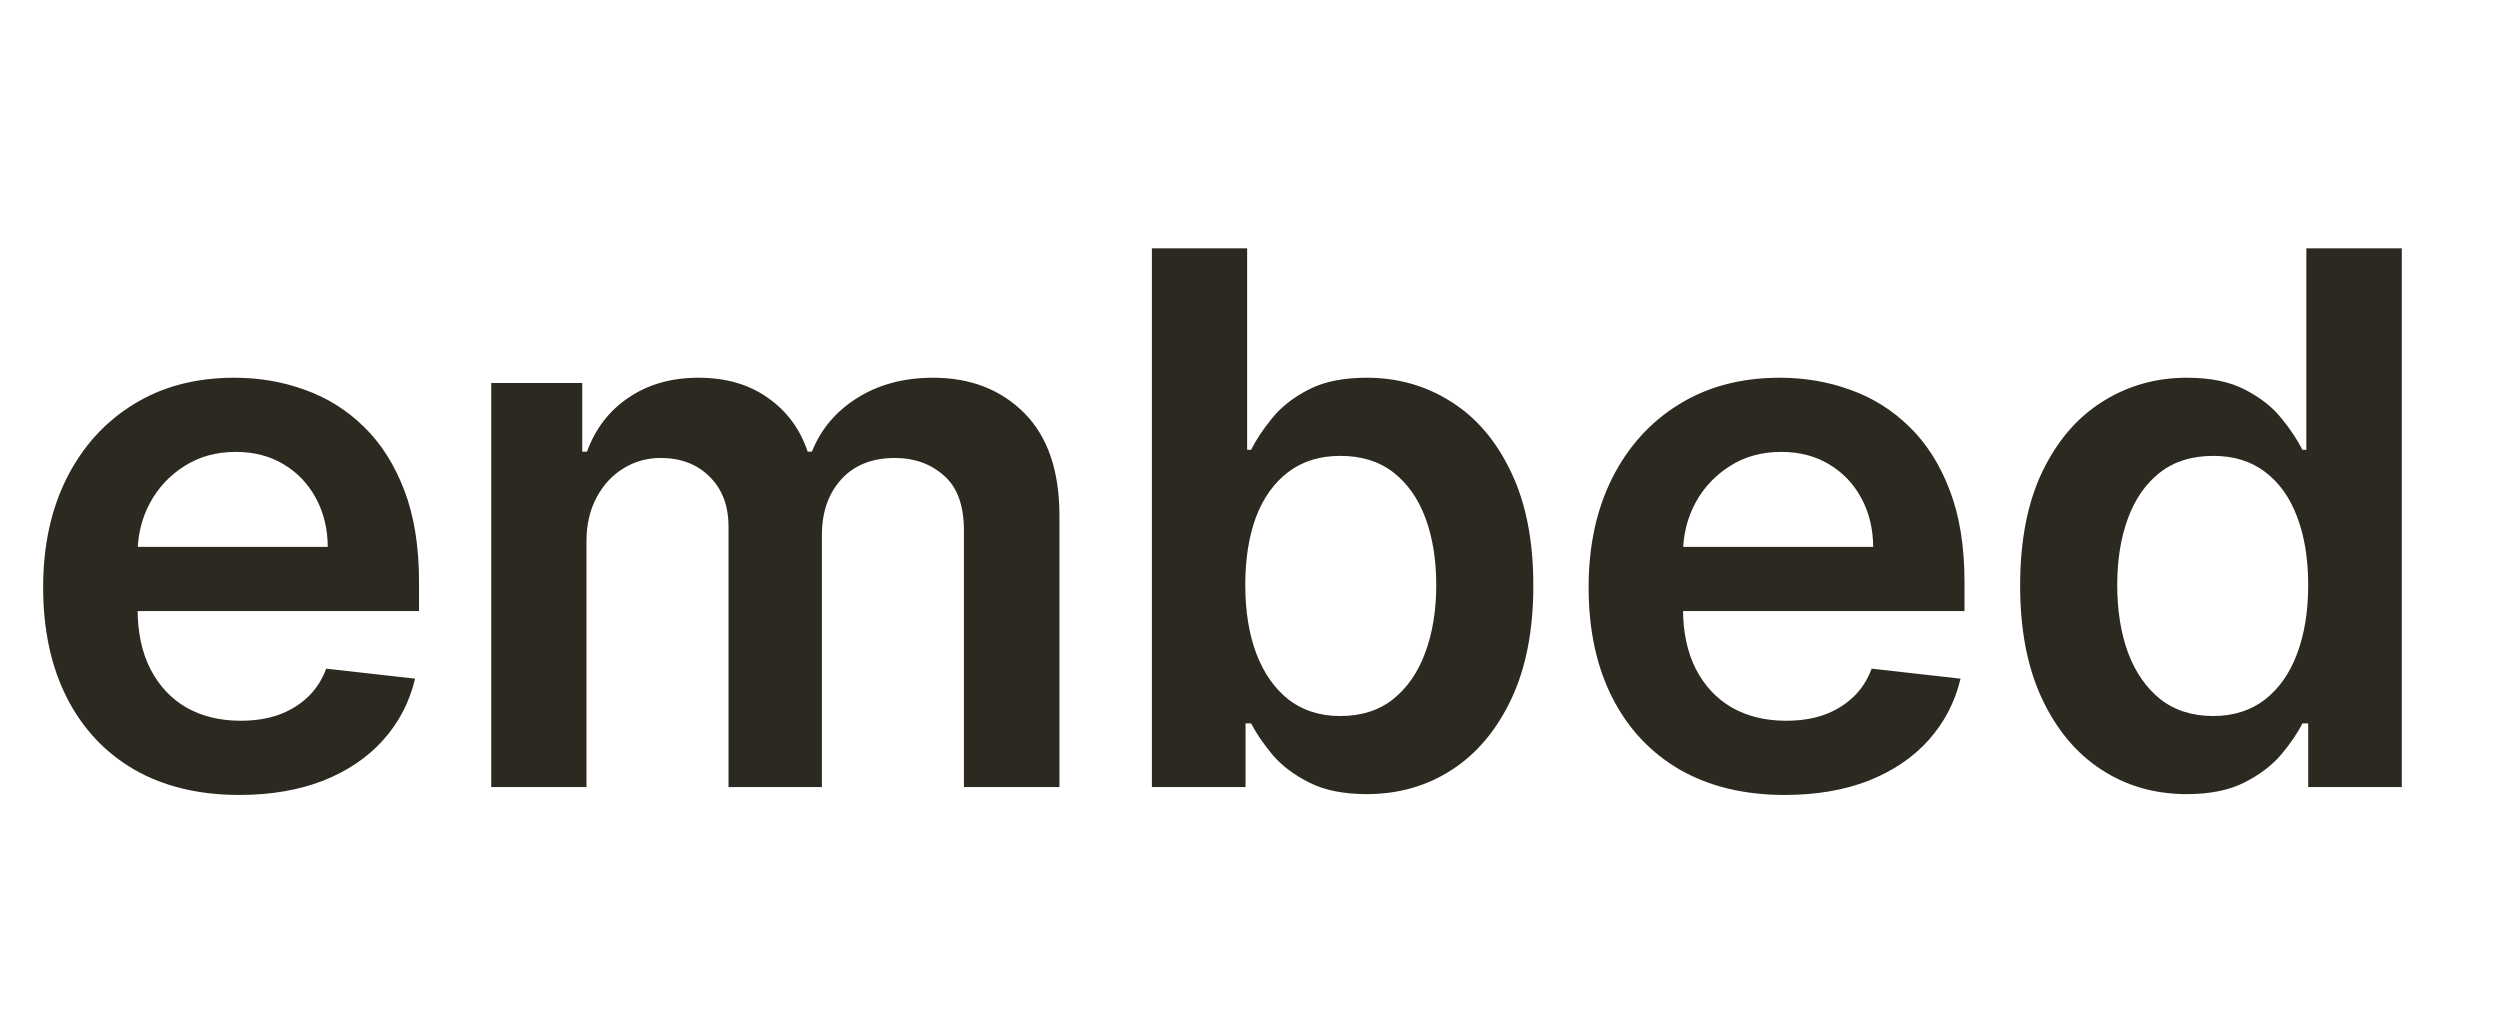 <svg width="54" height="22" viewBox="0 0 54 22" fill="none" xmlns="http://www.w3.org/2000/svg">
<path d="M5.17 17.171C4.295 17.171 3.54 16.989 2.903 16.625C2.271 16.258 1.784 15.739 1.443 15.068C1.102 14.394 0.932 13.6 0.932 12.688C0.932 11.79 1.102 11.002 1.443 10.324C1.788 9.642 2.269 9.112 2.886 8.733C3.504 8.35 4.229 8.159 5.062 8.159C5.6 8.159 6.108 8.246 6.585 8.42C7.066 8.591 7.491 8.856 7.858 9.216C8.229 9.576 8.521 10.034 8.733 10.591C8.945 11.144 9.051 11.803 9.051 12.568V13.199H1.898V11.812H7.08C7.076 11.419 6.991 11.068 6.824 10.761C6.657 10.451 6.424 10.206 6.125 10.028C5.83 9.85 5.485 9.761 5.091 9.761C4.67 9.761 4.301 9.864 3.983 10.068C3.665 10.269 3.417 10.534 3.239 10.864C3.064 11.189 2.975 11.547 2.972 11.938V13.148C2.972 13.655 3.064 14.091 3.25 14.454C3.436 14.814 3.695 15.091 4.028 15.284C4.362 15.473 4.752 15.568 5.199 15.568C5.498 15.568 5.769 15.527 6.011 15.443C6.254 15.356 6.464 15.229 6.642 15.062C6.82 14.896 6.955 14.689 7.045 14.443L8.966 14.659C8.845 15.167 8.614 15.61 8.273 15.989C7.936 16.364 7.504 16.655 6.977 16.864C6.451 17.068 5.848 17.171 5.17 17.171ZM10.611 17V8.273H12.577V9.756H12.679C12.861 9.256 13.162 8.866 13.583 8.585C14.003 8.301 14.505 8.159 15.088 8.159C15.679 8.159 16.177 8.303 16.583 8.591C16.992 8.875 17.28 9.263 17.446 9.756H17.537C17.73 9.271 18.056 8.884 18.515 8.597C18.977 8.305 19.524 8.159 20.157 8.159C20.96 8.159 21.615 8.413 22.123 8.92C22.63 9.428 22.884 10.169 22.884 11.142V17H20.821V11.46C20.821 10.919 20.677 10.523 20.39 10.273C20.102 10.019 19.75 9.892 19.333 9.892C18.837 9.892 18.448 10.047 18.168 10.358C17.892 10.665 17.753 11.064 17.753 11.557V17H15.736V11.375C15.736 10.924 15.6 10.564 15.327 10.296C15.058 10.027 14.706 9.892 14.27 9.892C13.975 9.892 13.706 9.968 13.463 10.119C13.221 10.267 13.028 10.477 12.884 10.75C12.74 11.019 12.668 11.333 12.668 11.693V17H10.611ZM24.881 17V5.364H26.938V9.716H27.023C27.13 9.504 27.279 9.278 27.472 9.04C27.666 8.797 27.927 8.591 28.256 8.42C28.586 8.246 29.006 8.159 29.518 8.159C30.192 8.159 30.8 8.331 31.342 8.676C31.887 9.017 32.319 9.523 32.637 10.193C32.959 10.86 33.12 11.678 33.12 12.648C33.12 13.606 32.963 14.421 32.648 15.091C32.334 15.761 31.906 16.273 31.364 16.625C30.823 16.977 30.209 17.153 29.523 17.153C29.023 17.153 28.609 17.07 28.279 16.903C27.95 16.737 27.684 16.536 27.484 16.301C27.287 16.062 27.133 15.837 27.023 15.625H26.904V17H24.881ZM26.898 12.636C26.898 13.201 26.978 13.695 27.137 14.119C27.3 14.544 27.533 14.875 27.836 15.114C28.143 15.348 28.514 15.466 28.95 15.466C29.404 15.466 29.785 15.345 30.092 15.102C30.398 14.856 30.63 14.521 30.785 14.097C30.944 13.669 31.023 13.182 31.023 12.636C31.023 12.095 30.946 11.614 30.791 11.193C30.635 10.773 30.404 10.443 30.097 10.204C29.791 9.966 29.408 9.847 28.95 9.847C28.51 9.847 28.137 9.962 27.83 10.193C27.523 10.424 27.291 10.748 27.131 11.165C26.976 11.581 26.898 12.072 26.898 12.636ZM38.552 17.171C37.677 17.171 36.922 16.989 36.285 16.625C35.653 16.258 35.166 15.739 34.825 15.068C34.484 14.394 34.314 13.6 34.314 12.688C34.314 11.79 34.484 11.002 34.825 10.324C35.17 9.642 35.651 9.112 36.268 8.733C36.886 8.35 37.611 8.159 38.444 8.159C38.982 8.159 39.49 8.246 39.967 8.42C40.448 8.591 40.872 8.856 41.24 9.216C41.611 9.576 41.903 10.034 42.115 10.591C42.327 11.144 42.433 11.803 42.433 12.568V13.199H35.28V11.812H40.461C40.458 11.419 40.372 11.068 40.206 10.761C40.039 10.451 39.806 10.206 39.507 10.028C39.211 9.85 38.867 9.761 38.473 9.761C38.052 9.761 37.683 9.864 37.365 10.068C37.047 10.269 36.798 10.534 36.62 10.864C36.446 11.189 36.357 11.547 36.353 11.938V13.148C36.353 13.655 36.446 14.091 36.632 14.454C36.818 14.814 37.077 15.091 37.41 15.284C37.744 15.473 38.134 15.568 38.581 15.568C38.88 15.568 39.151 15.527 39.393 15.443C39.636 15.356 39.846 15.229 40.024 15.062C40.202 14.896 40.336 14.689 40.427 14.443L42.348 14.659C42.227 15.167 41.995 15.61 41.655 15.989C41.318 16.364 40.886 16.655 40.359 16.864C39.833 17.068 39.23 17.171 38.552 17.171ZM47.232 17.153C46.546 17.153 45.932 16.977 45.391 16.625C44.849 16.273 44.421 15.761 44.107 15.091C43.792 14.421 43.635 13.606 43.635 12.648C43.635 11.678 43.794 10.86 44.112 10.193C44.434 9.523 44.868 9.017 45.413 8.676C45.959 8.331 46.567 8.159 47.237 8.159C47.749 8.159 48.169 8.246 48.499 8.42C48.828 8.591 49.09 8.797 49.283 9.04C49.476 9.278 49.626 9.504 49.732 9.716H49.817V5.364H51.879V17H49.857V15.625H49.732C49.626 15.837 49.472 16.062 49.272 16.301C49.071 16.536 48.806 16.737 48.476 16.903C48.147 17.07 47.732 17.153 47.232 17.153ZM47.806 15.466C48.241 15.466 48.612 15.348 48.919 15.114C49.226 14.875 49.459 14.544 49.618 14.119C49.777 13.695 49.857 13.201 49.857 12.636C49.857 12.072 49.777 11.581 49.618 11.165C49.463 10.748 49.232 10.424 48.925 10.193C48.622 9.962 48.249 9.847 47.806 9.847C47.347 9.847 46.965 9.966 46.658 10.204C46.351 10.443 46.12 10.773 45.965 11.193C45.809 11.614 45.732 12.095 45.732 12.636C45.732 13.182 45.809 13.669 45.965 14.097C46.124 14.521 46.357 14.856 46.663 15.102C46.974 15.345 47.355 15.466 47.806 15.466Z" fill="#2C2920"/>
</svg>
